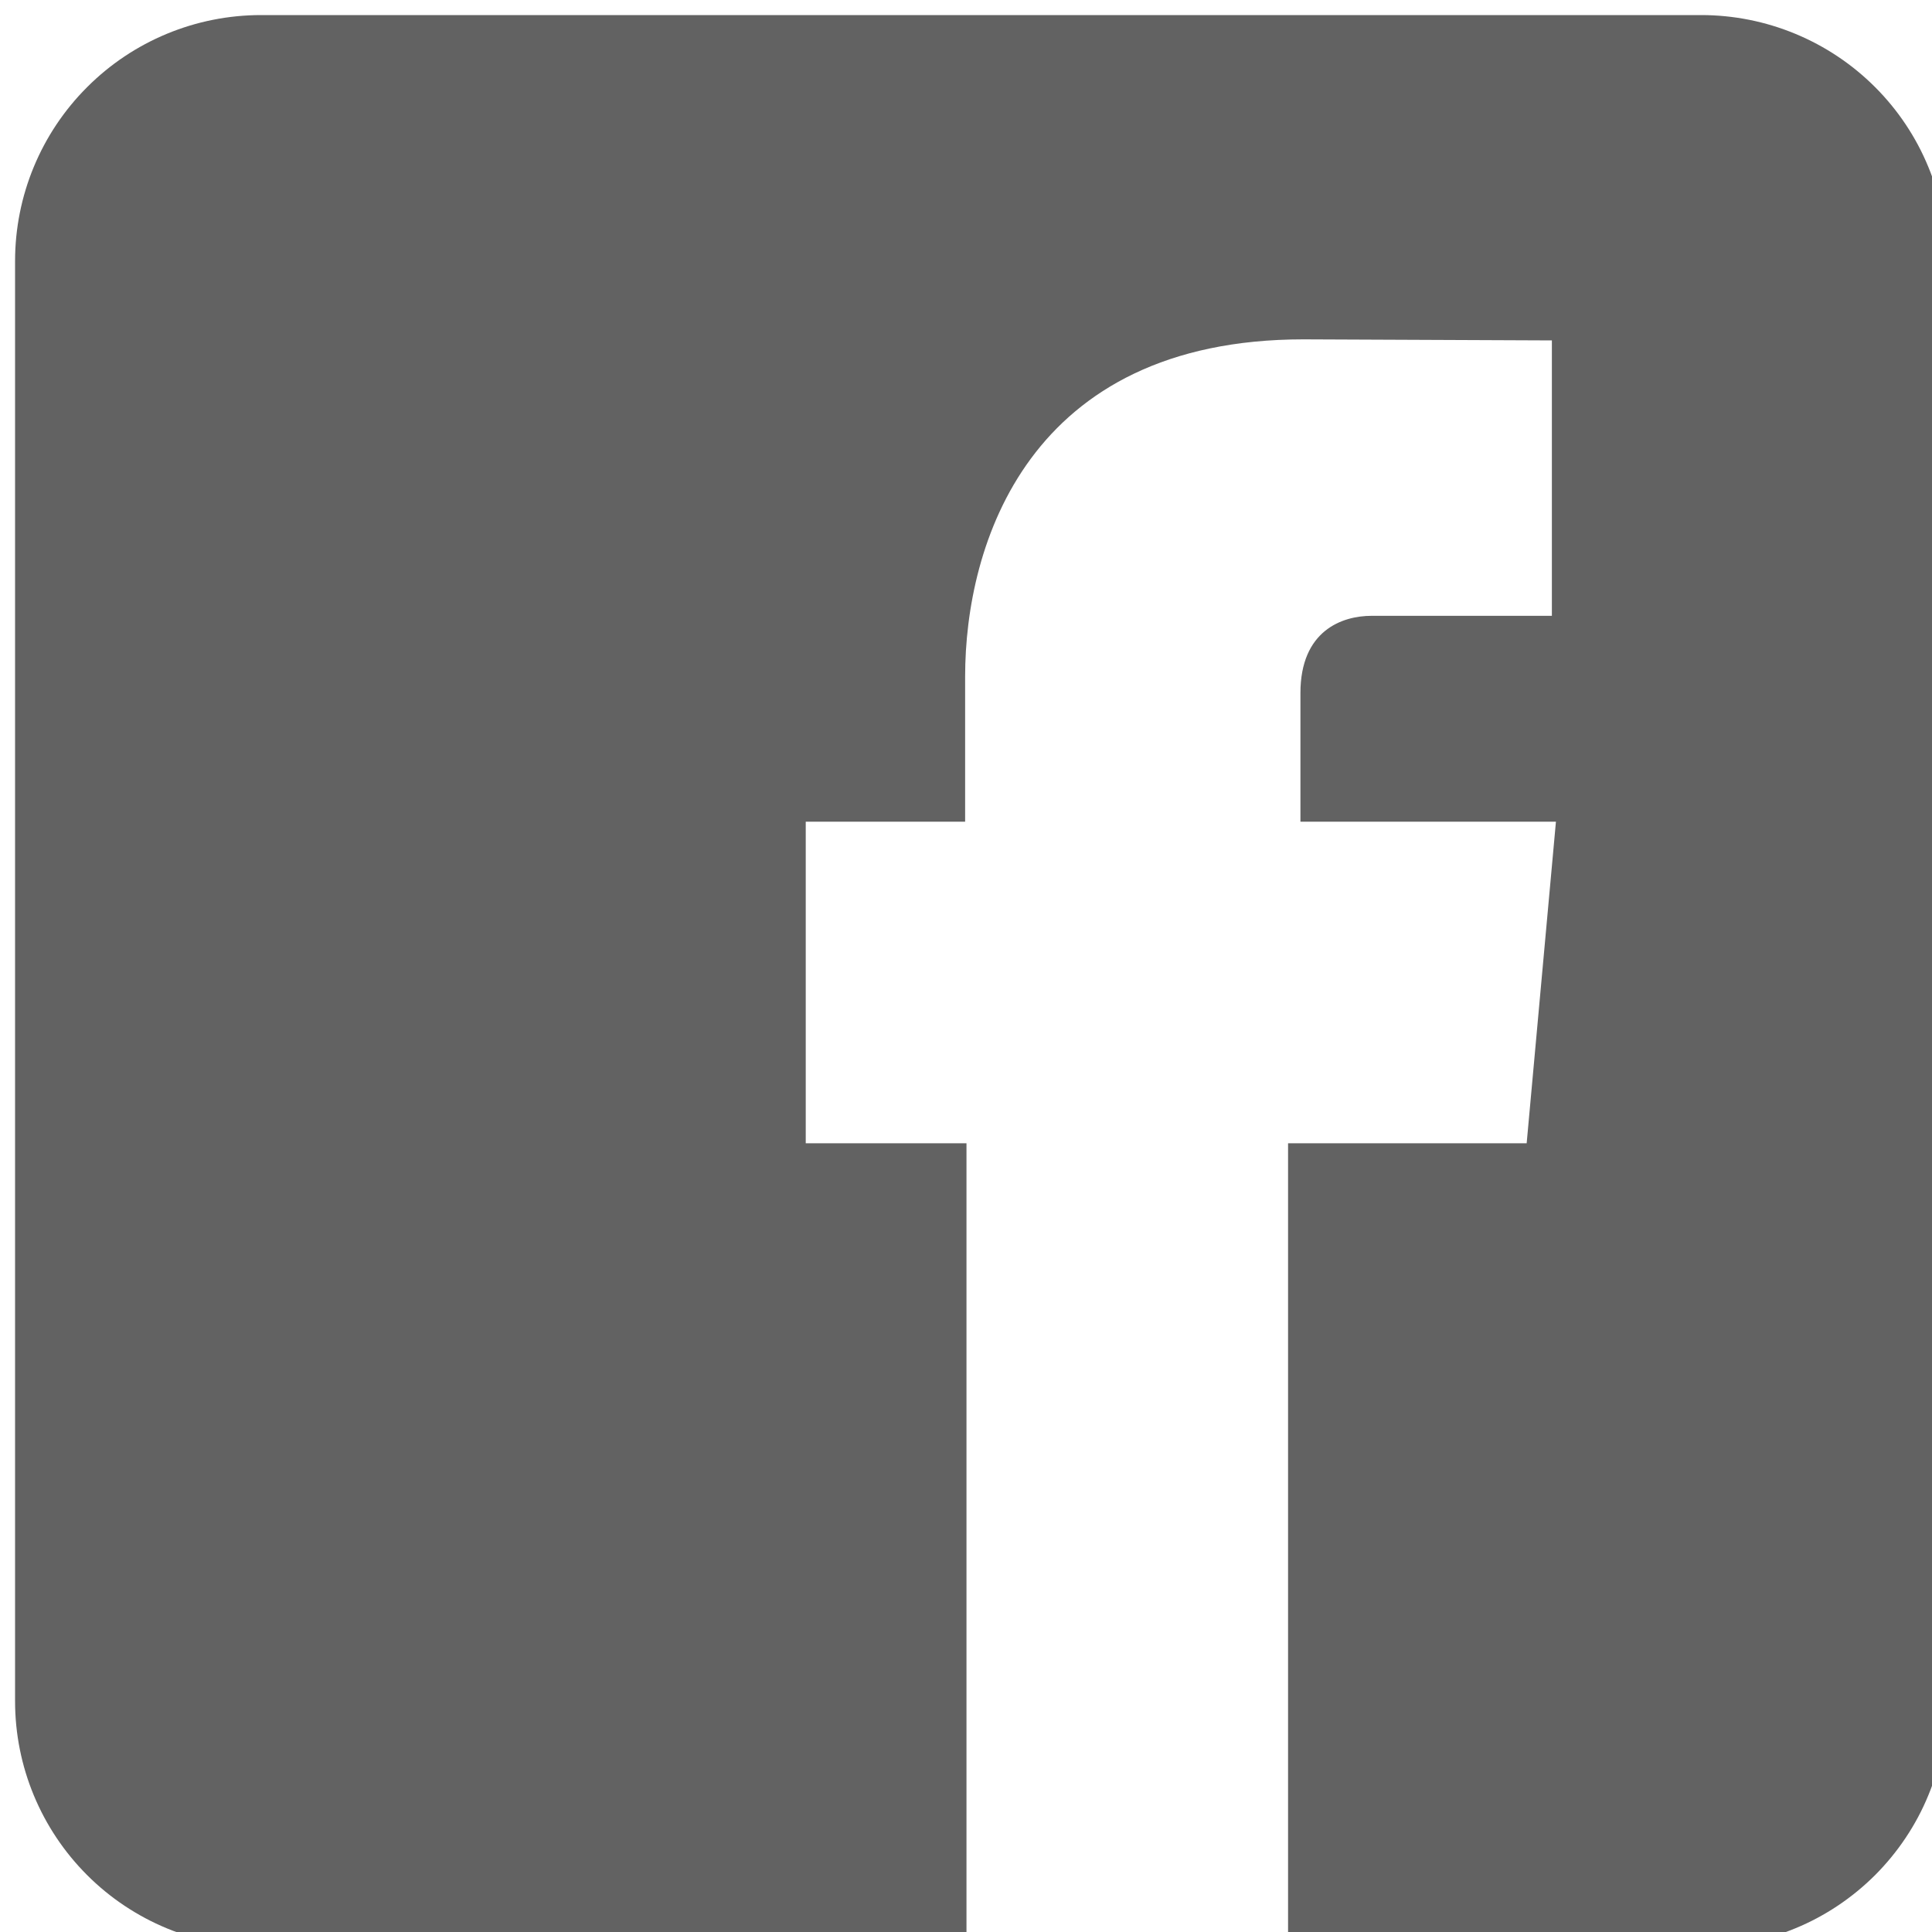 <svg width="20" height="20" viewBox="0 0 20 20" fill="none" xmlns="http://www.w3.org/2000/svg">
<g clip-path="url(#clip0_11_2)">
<path d="M17.611 0.156H2.702C2.027 0.156 1.379 0.424 0.902 0.902C0.424 1.379 0.156 2.027 0.156 2.702V17.611C0.156 18.286 0.424 18.933 0.902 19.411C1.379 19.888 2.027 20.156 2.702 20.156H10.005V11.835H8.341V8.506H9.991V7.002C9.991 5.64 10.64 3.513 13.494 3.513L16.065 3.524V6.375H14.198C13.894 6.375 13.462 6.527 13.462 7.175V8.506H16.107L15.804 11.835H13.334V20.156H17.611C17.945 20.156 18.276 20.09 18.585 19.962C18.894 19.835 19.174 19.647 19.411 19.411C19.647 19.174 19.835 18.894 19.962 18.585C20.09 18.276 20.156 17.945 20.156 17.611V2.702C20.156 2.367 20.09 2.036 19.962 1.728C19.835 1.419 19.647 1.138 19.411 0.902C19.174 0.665 18.894 0.478 18.585 0.35C18.276 0.222 17.945 0.156 17.611 0.156V0.156Z" fill="#626262"/>
</g>
<defs>
<clipPath id="clip0_11_2">
<rect width="20" height="20" fill="white"/>
</clipPath>
</defs>
</svg>
